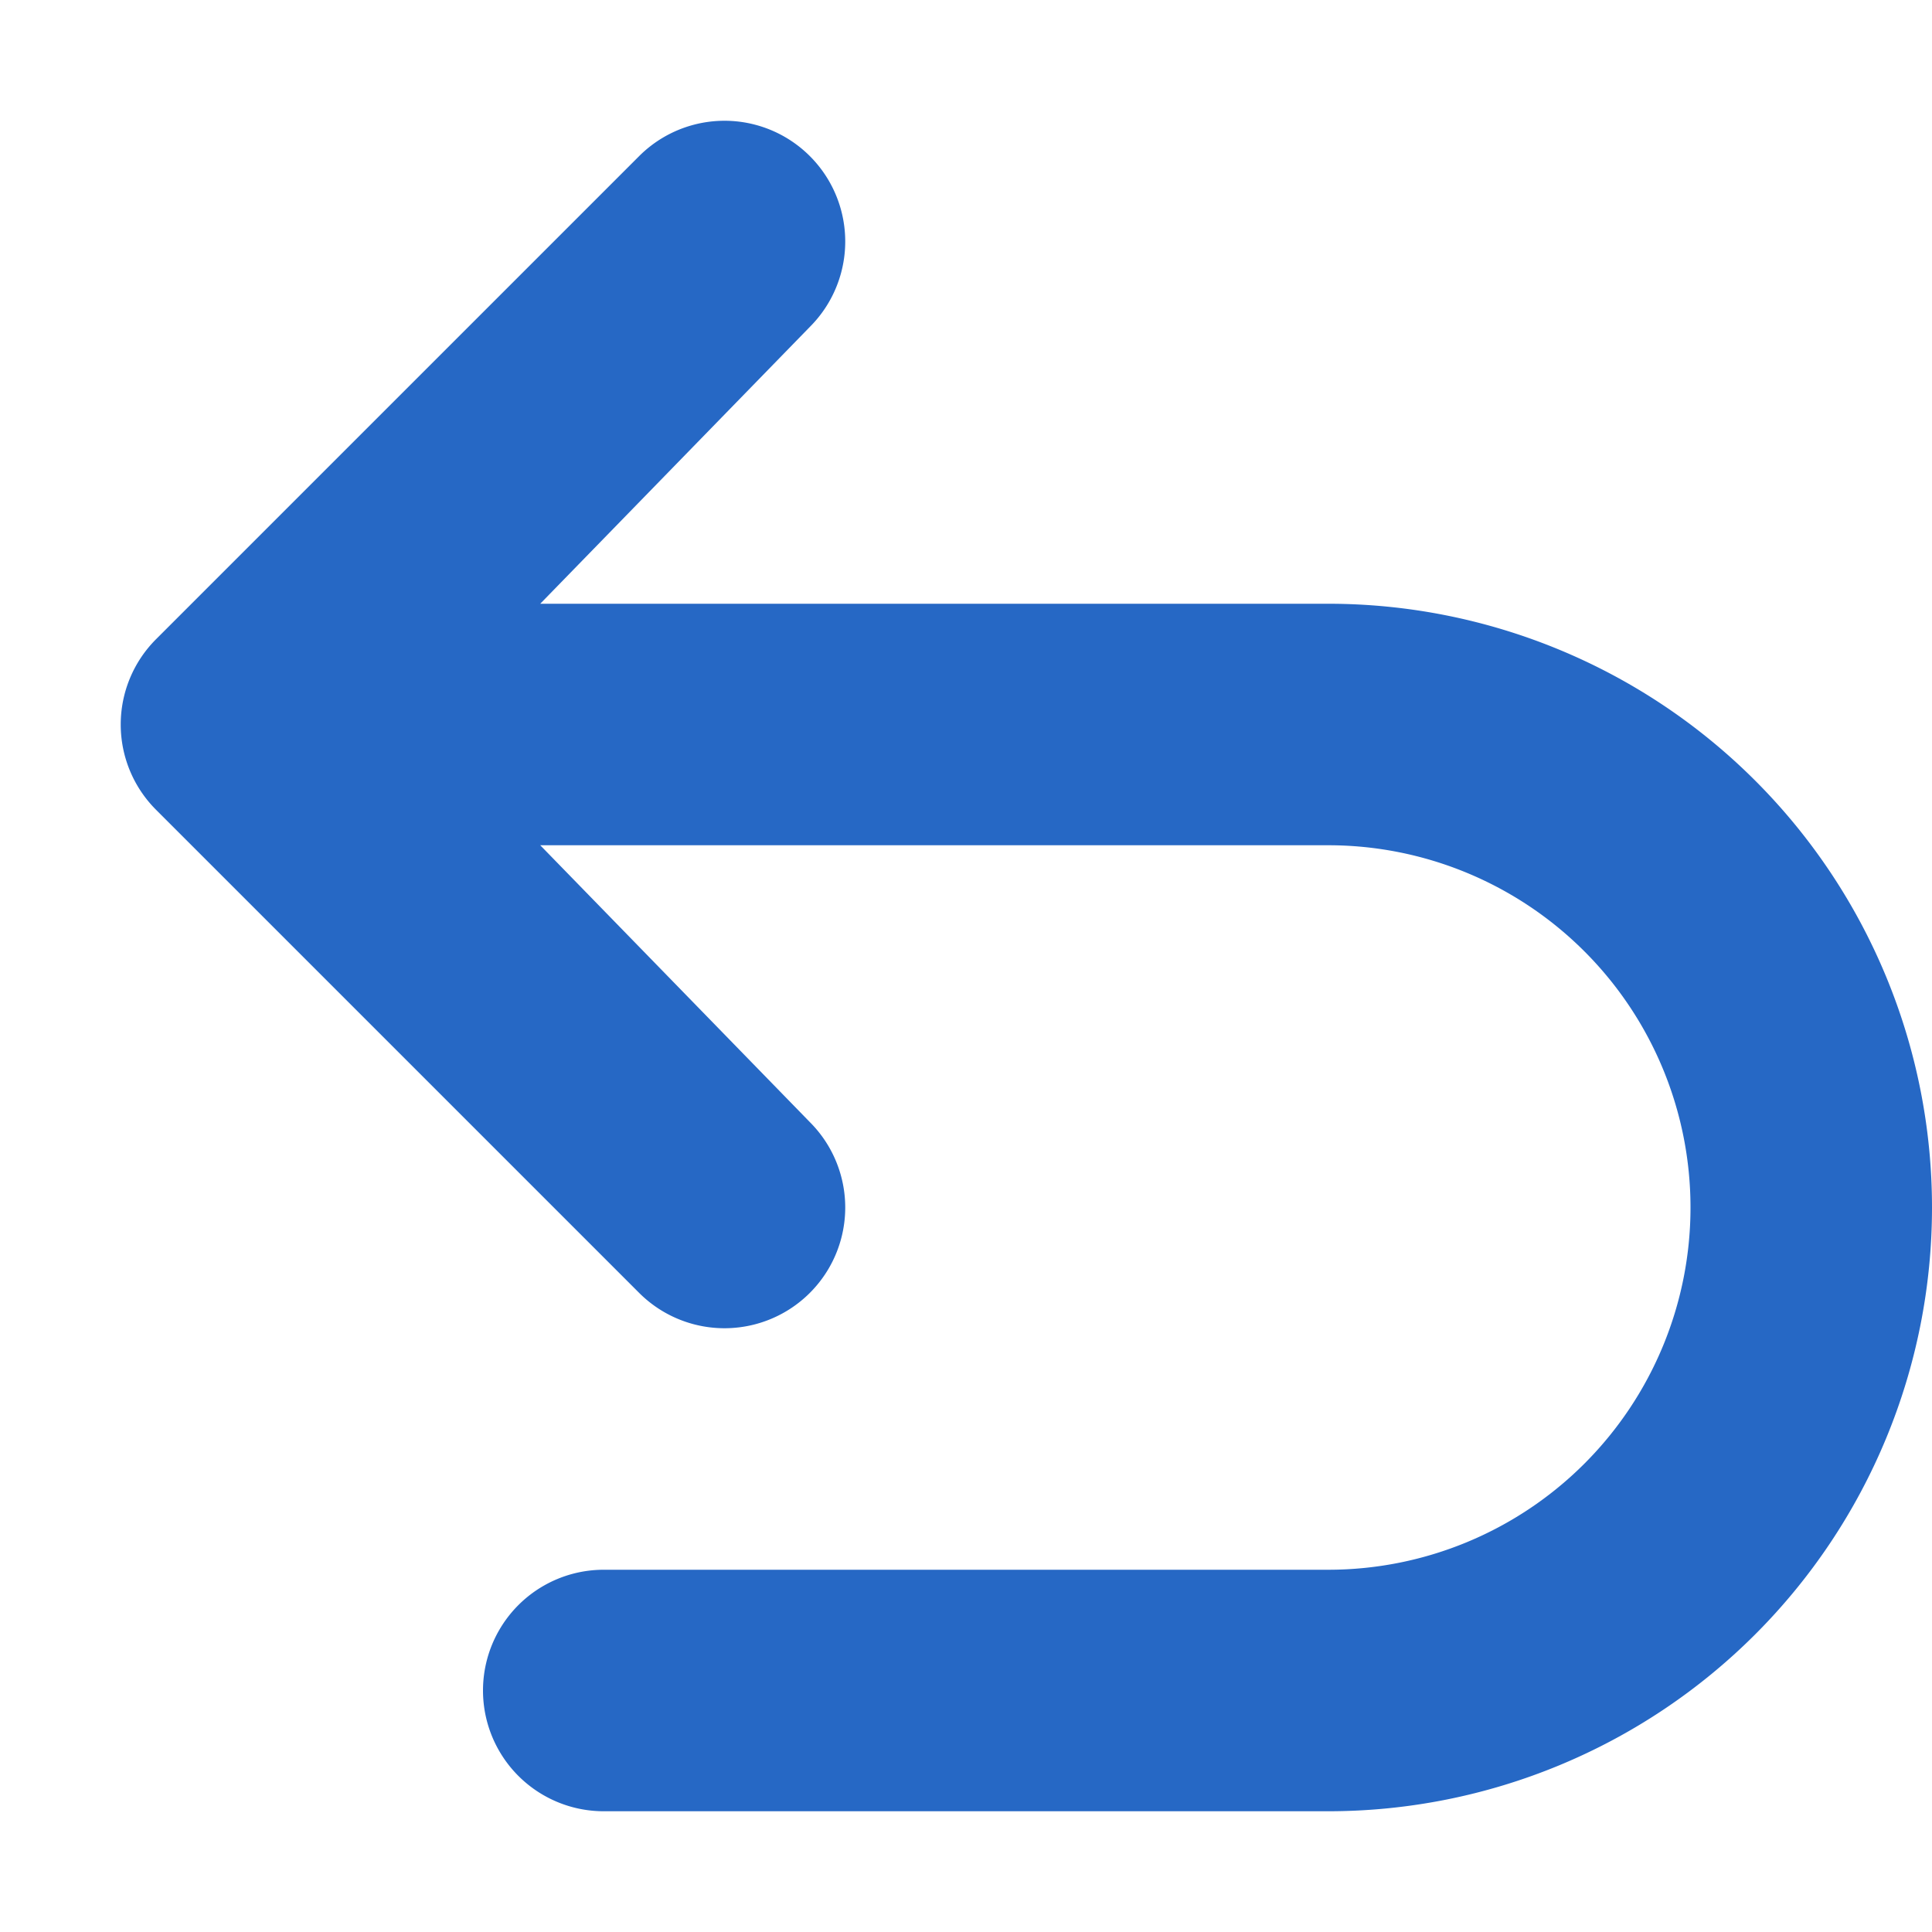 <svg xmlns="http://www.w3.org/2000/svg" fill="none" viewBox="0 0 16 16" class="acv-icon"><g clip-path="url(#a)"><path fill="#2668C5" d="m4.474 5 2.233-2.293a.999.999 0 1 0-1.414-1.414l-4 4a.999.999 0 0 0 0 1.414l4 4a.999.999 0 1 0 1.414-1.414L4.474 7H11a3 3 0 1 1 0 6H5a1 1 0 0 0 0 2h6a5 5 0 0 0 0-10H4.474Z"/></g><defs><clipPath id="a"><path fill="#fff" d="M0 0h16v16H0z"/></clipPath></defs></svg>